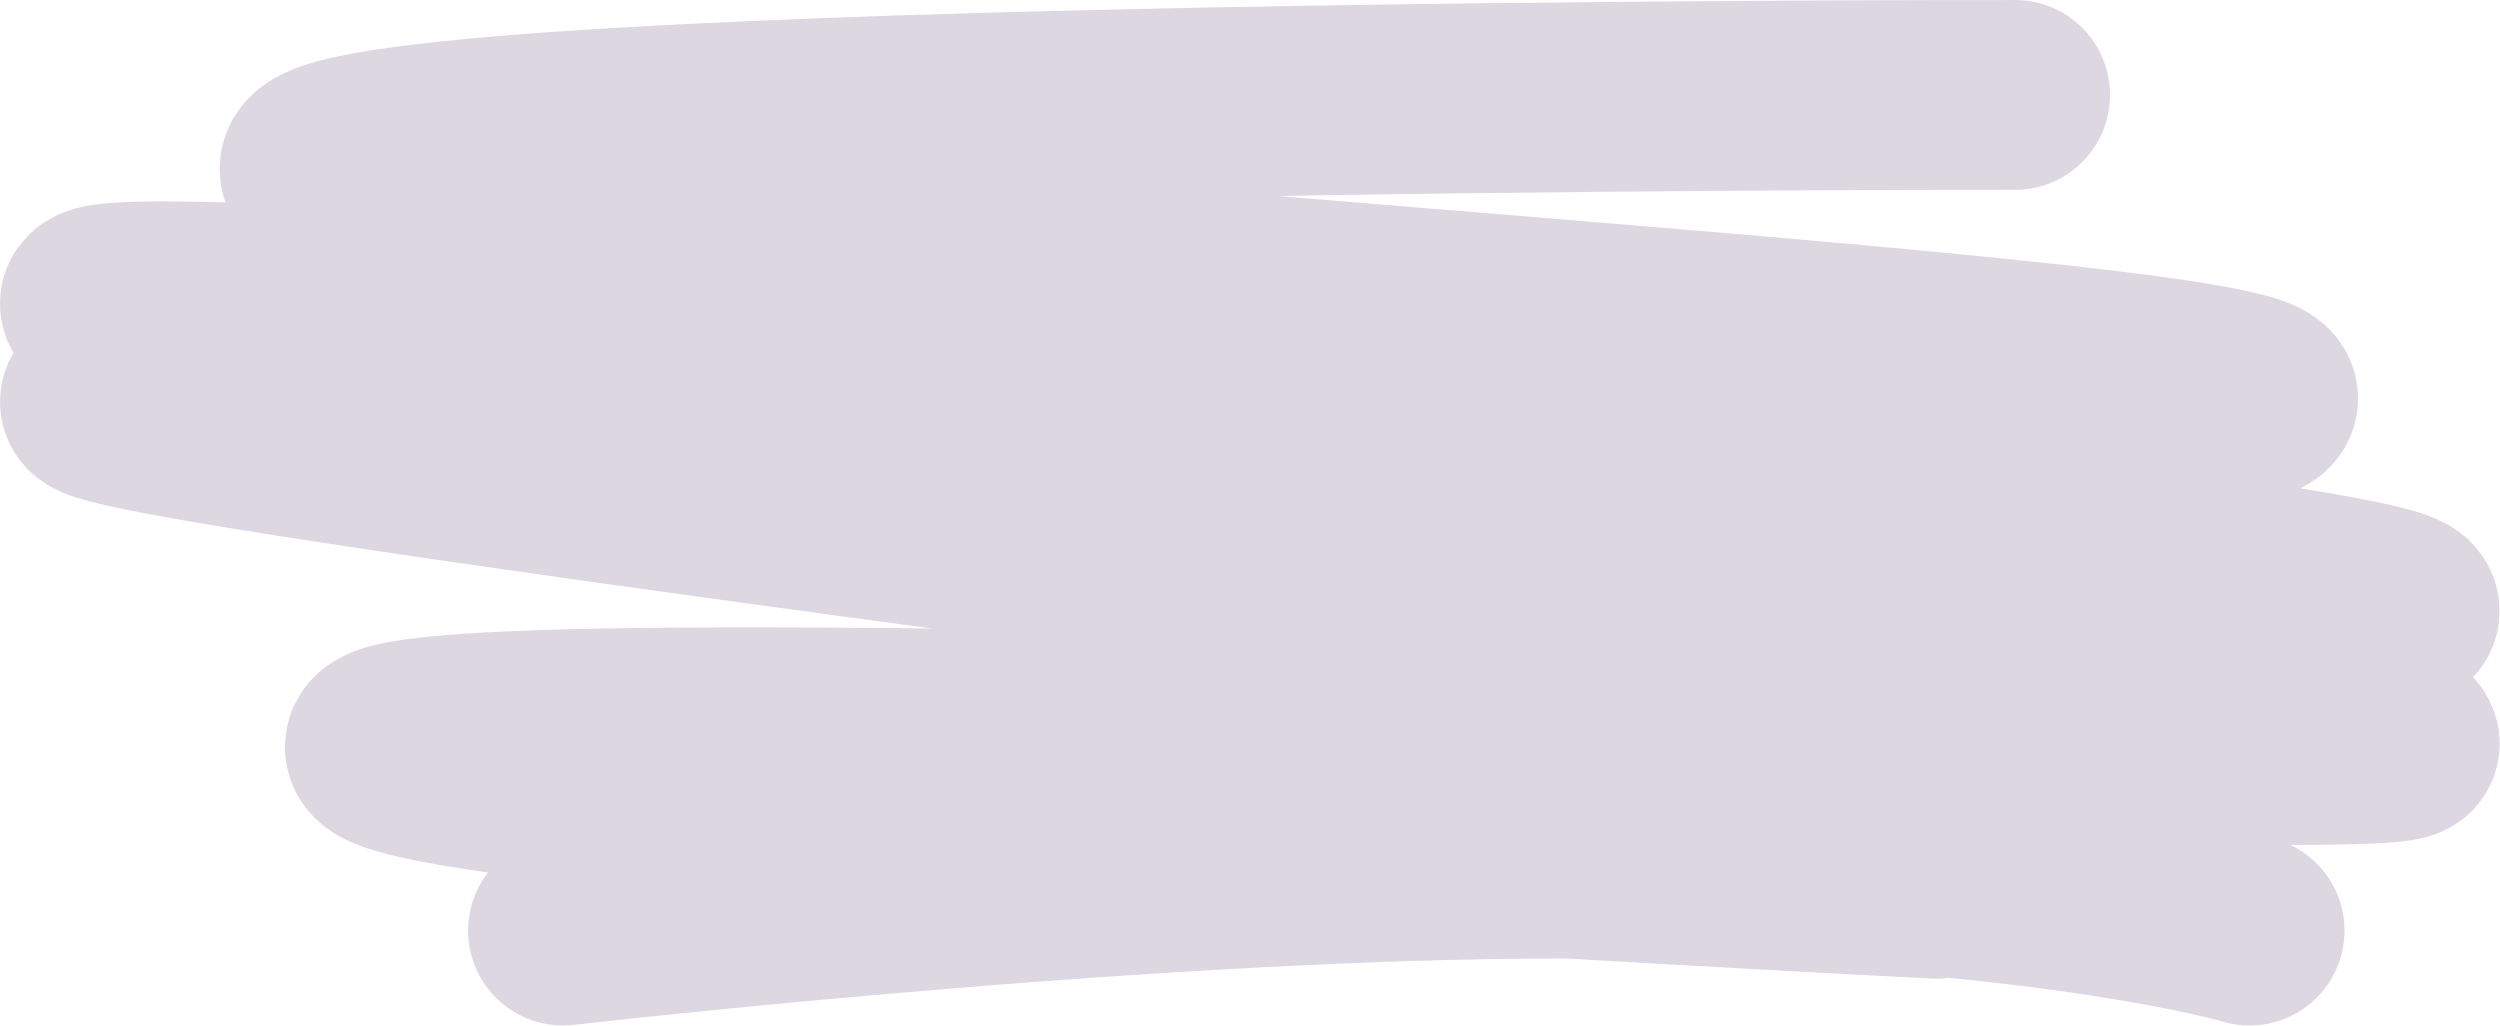 <svg width="1053.736" height="432.316" viewBox="0 0 1053.74 432.316" fill="none" xmlns="http://www.w3.org/2000/svg" xmlns:xlink="http://www.w3.org/1999/xlink">
	<desc>
			Created with Pixso.
	</desc>
	<defs/>
	<path id="Vector 3" d="M849.37 40.01C849.37 40.01 105.37 39.01 133.37 73.01C161.37 107.01 977.37 145.01 953.37 169.01C929.37 193.01 25.19 106.51 40.19 128.51C55.19 150.51 998.37 235.01 1013.38 257.01C1028.38 279.01 55.19 155.01 40.19 169.01C25.19 183.01 997.37 299.01 1013.38 313.01C1029.38 327.01 196.37 288.01 161.37 313.01C126.37 338.01 816.19 372.51 816.19 372.51M237.3 392.24C237.3 392.24 520 359.62 696.19 364.51C872.38 369.39 948.19 392.24 948.19 392.24" stroke="#D3CDD9" stroke-opacity="0.8" stroke-width="80" stroke-linecap="round"/>
</svg>
